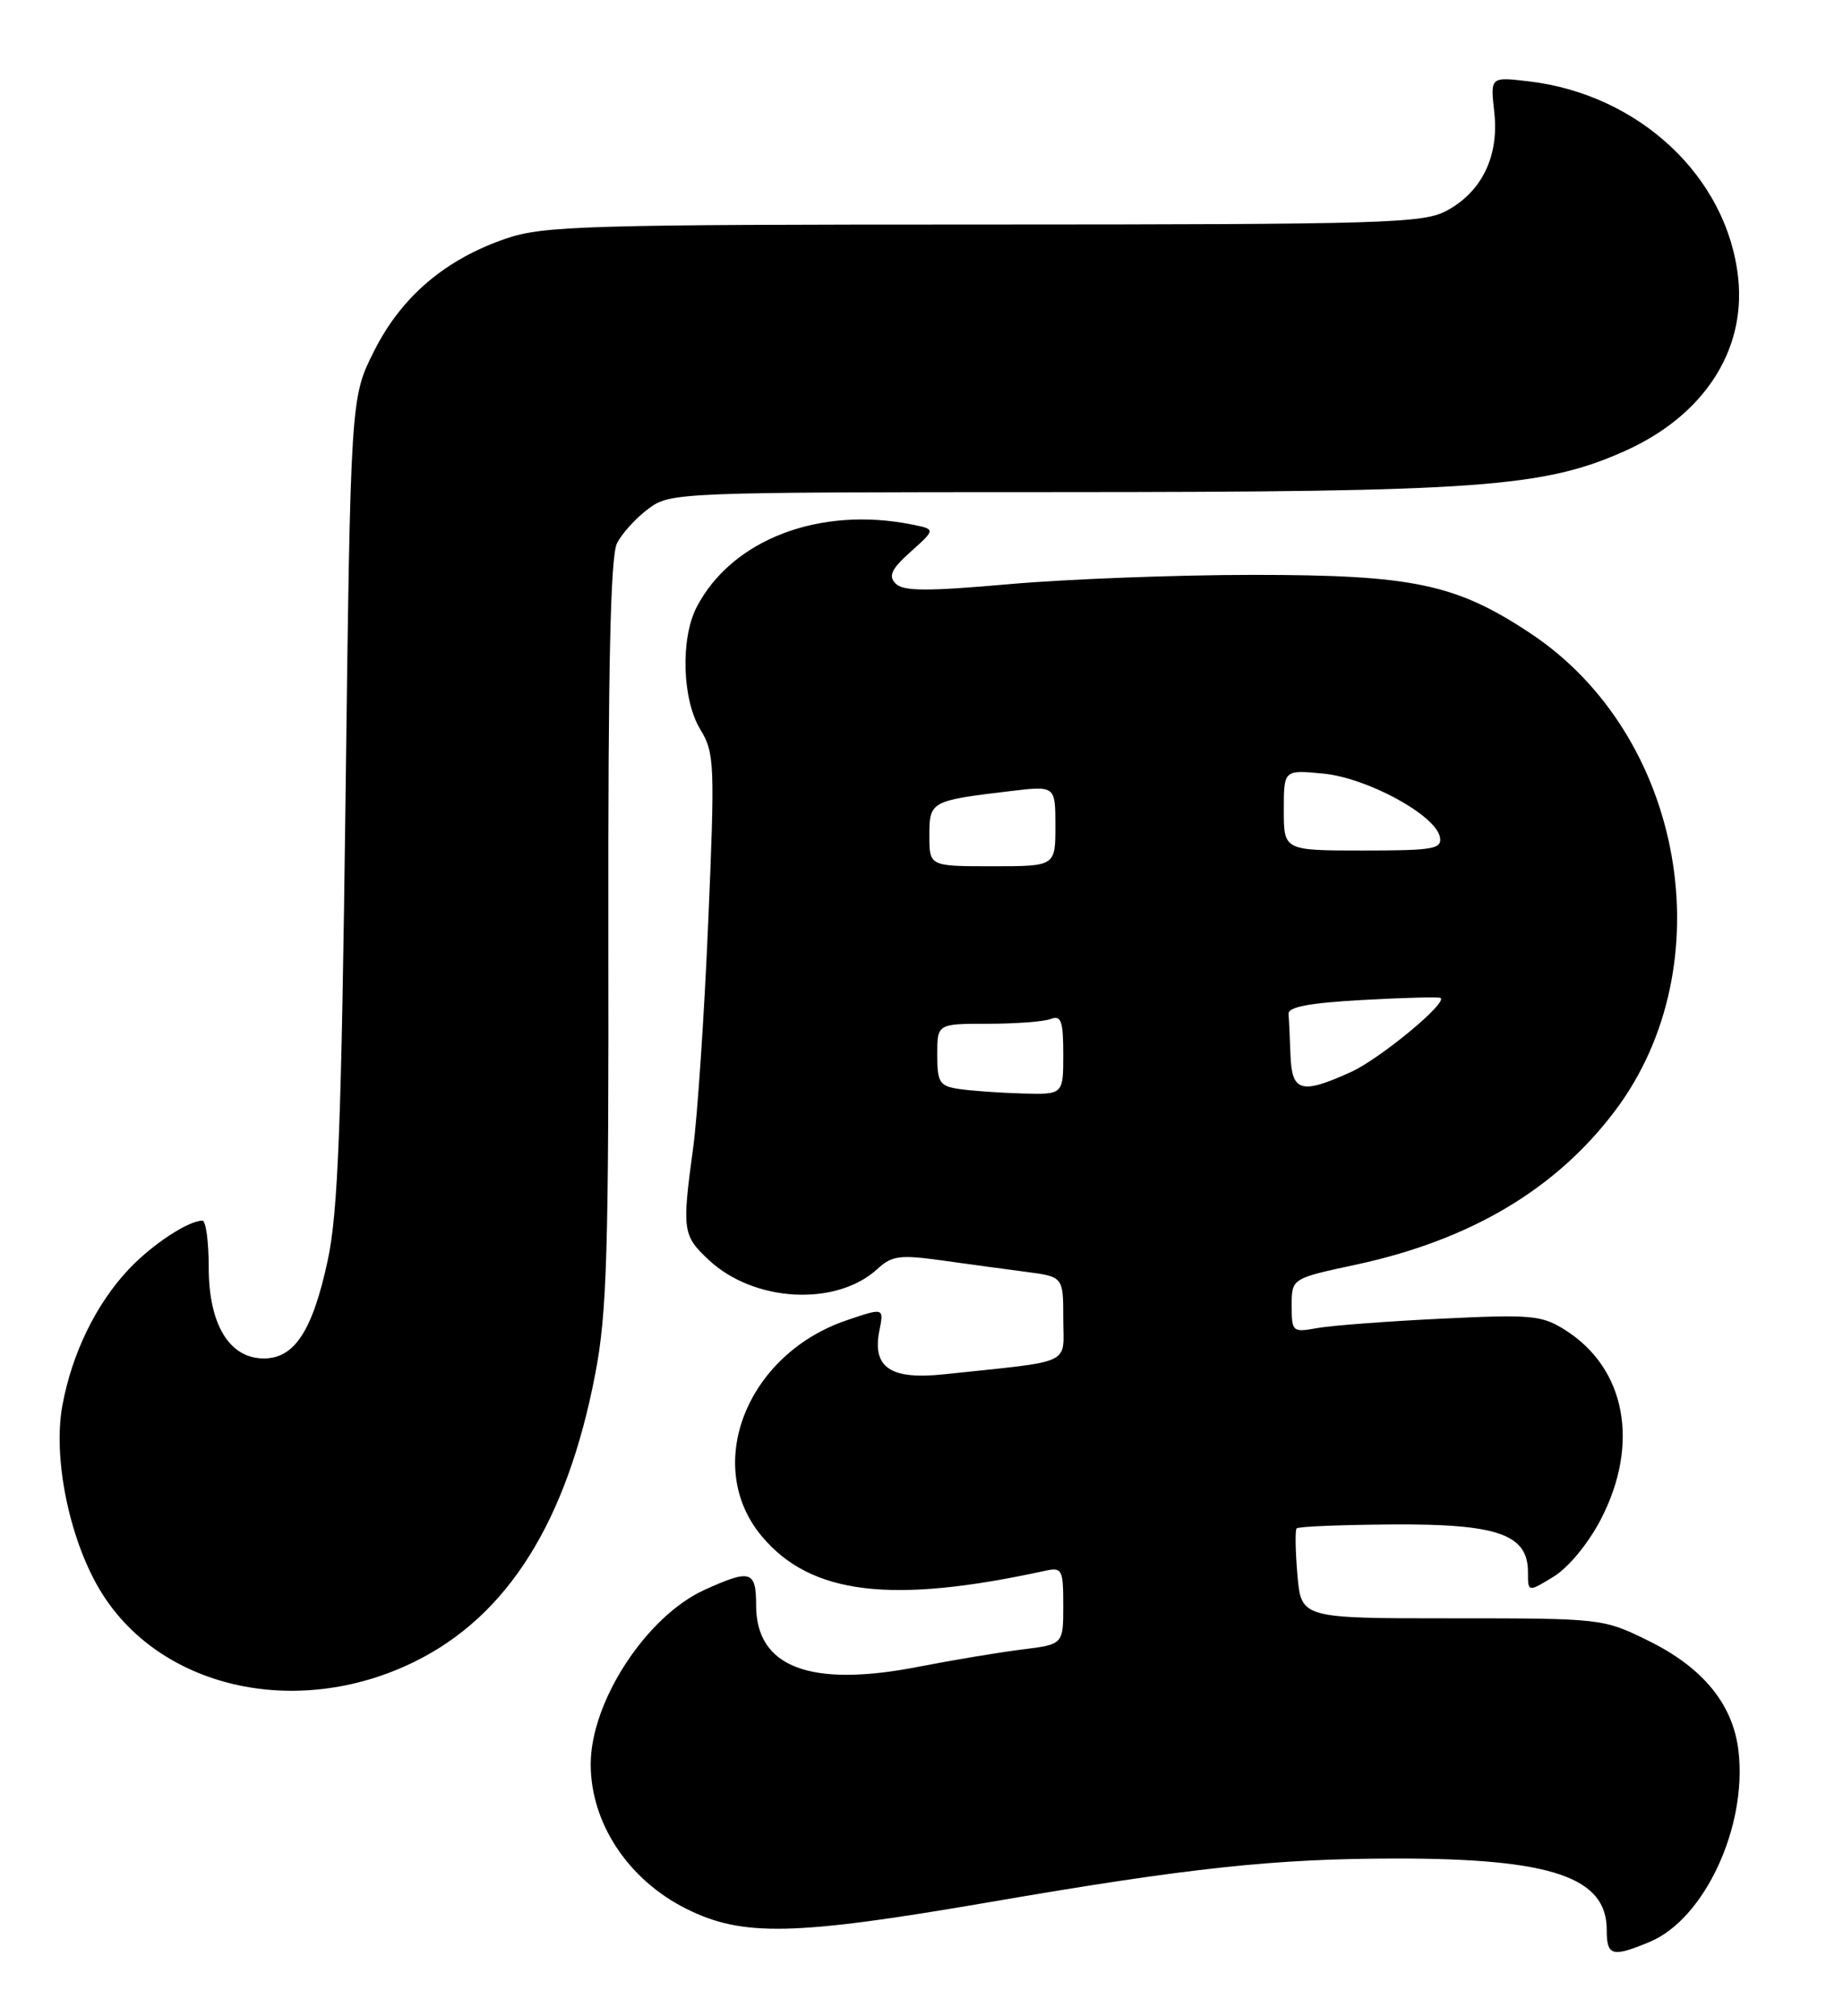 <?xml version="1.0" encoding="UTF-8" standalone="no"?>
<!DOCTYPE svg PUBLIC "-//W3C//DTD SVG 1.1//EN" "http://www.w3.org/Graphics/SVG/1.1/DTD/svg11.dtd" >
<svg xmlns="http://www.w3.org/2000/svg" xmlns:xlink="http://www.w3.org/1999/xlink" version="1.1" viewBox="0 0 234 256">
 <g >
 <path fill="currentColor"
d=" M 209.47 246.58 C 216.39 243.69 221.83 232.03 220.74 222.42 C 220.07 216.45 216.25 211.76 209.26 208.33 C 203.55 205.52 203.34 205.50 184.35 205.50 C 165.21 205.50 165.21 205.50 164.73 200.00 C 164.47 196.97 164.42 194.31 164.63 194.08 C 164.84 193.84 170.32 193.62 176.80 193.58 C 190.16 193.49 194.00 194.84 194.00 199.62 C 194.00 202.20 194.00 202.20 197.25 200.21 C 199.14 199.06 201.65 196.01 203.25 192.94 C 208.22 183.36 206.43 173.78 198.76 168.91 C 195.76 167.01 194.51 166.89 183.00 167.45 C 176.12 167.78 169.04 168.32 167.25 168.64 C 164.10 169.21 164.00 169.12 164.00 165.78 C 164.00 162.34 164.00 162.34 172.16 160.59 C 186.71 157.46 197.58 151.00 205.08 141.02 C 218.99 122.50 213.83 93.37 194.34 80.44 C 184.87 74.15 179.42 73.00 159.16 73.00 C 149.45 73.00 135.53 73.53 128.22 74.17 C 117.73 75.10 114.69 75.09 113.72 74.11 C 112.76 73.13 113.16 72.27 115.65 70.04 C 118.80 67.21 118.80 67.21 115.77 66.60 C 104.02 64.25 92.88 68.54 88.45 77.10 C 86.38 81.10 86.61 88.85 88.92 92.63 C 90.72 95.59 90.78 96.96 89.92 117.13 C 89.42 128.89 88.55 141.80 88.00 145.82 C 86.58 156.25 86.67 156.89 90.00 160.00 C 95.76 165.38 106.18 165.93 111.41 161.13 C 113.23 159.45 114.26 159.31 119.50 160.04 C 122.80 160.50 127.64 161.16 130.25 161.50 C 135.00 162.12 135.00 162.12 135.00 167.47 C 135.00 173.45 136.53 172.74 119.88 174.51 C 113.07 175.24 110.72 173.66 111.65 168.98 C 112.24 166.04 112.24 166.04 107.48 167.66 C 94.75 172.00 89.21 186.16 96.75 195.11 C 102.96 202.50 113.20 203.73 132.75 199.45 C 134.85 199.00 135.00 199.30 135.00 203.89 C 135.00 208.81 135.00 208.81 129.75 209.46 C 126.86 209.82 120.92 210.81 116.56 211.66 C 102.86 214.33 96.00 211.71 96.00 203.83 C 96.00 199.44 95.29 199.23 89.44 201.89 C 82.07 205.24 75.00 216.07 75.00 224.03 C 75.00 231.51 79.77 238.71 87.17 242.40 C 94.30 245.95 100.81 245.81 125.51 241.56 C 151.05 237.16 161.92 236.00 177.41 236.00 C 196.99 236.00 204.00 238.38 204.00 245.04 C 204.00 248.39 204.67 248.58 209.47 246.58 Z  M 52.65 211.00 C 64.46 205.19 71.98 193.21 75.57 174.50 C 77.07 166.73 77.30 159.08 77.24 118.39 C 77.20 84.52 77.51 70.63 78.34 68.98 C 78.98 67.72 80.77 65.75 82.33 64.60 C 85.11 62.53 85.97 62.50 134.33 62.49 C 187.76 62.48 195.96 61.89 206.28 57.28 C 216.24 52.83 221.65 44.62 220.70 35.38 C 219.38 22.54 208.18 11.99 194.11 10.33 C 189.22 9.75 189.22 9.75 189.72 14.21 C 190.35 19.78 188.19 24.30 183.73 26.73 C 180.75 28.36 176.17 28.50 125.00 28.51 C 74.54 28.51 69.03 28.67 64.29 30.28 C 56.55 32.92 50.99 37.64 47.51 44.55 C 44.51 50.50 44.51 50.50 43.87 101.50 C 43.35 142.73 42.92 153.94 41.62 160.00 C 39.70 168.96 37.40 172.50 33.50 172.50 C 29.12 172.50 26.50 168.18 26.50 160.93 C 26.50 157.67 26.14 155.00 25.70 155.00 C 23.91 155.00 19.31 158.03 16.36 161.16 C 12.20 165.57 9.14 171.85 7.92 178.47 C 6.71 185.02 8.74 195.17 12.56 201.69 C 19.97 214.34 37.57 218.43 52.65 211.00 Z  M 121.75 138.28 C 119.29 137.91 119.00 137.46 119.00 133.93 C 119.00 130.00 119.00 130.00 125.42 130.00 C 128.95 130.00 132.55 129.73 133.42 129.39 C 134.73 128.89 135.00 129.65 135.00 133.89 C 135.00 139.00 135.00 139.00 129.75 138.85 C 126.86 138.77 123.26 138.51 121.75 138.28 Z  M 163.85 134.00 C 163.77 131.80 163.66 129.44 163.60 128.75 C 163.53 127.86 166.27 127.35 173.00 126.98 C 178.22 126.69 182.68 126.57 182.90 126.72 C 183.84 127.32 175.20 134.46 171.52 136.13 C 165.22 138.99 164.02 138.66 163.85 134.00 Z  M 118.00 106.11 C 118.00 101.75 118.14 101.67 128.25 100.46 C 134.00 99.77 134.00 99.77 134.00 104.88 C 134.00 110.00 134.00 110.00 126.00 110.00 C 118.00 110.00 118.00 110.00 118.00 106.11 Z  M 163.00 102.87 C 163.00 97.75 163.00 97.75 167.99 98.23 C 173.57 98.76 182.28 103.50 182.82 106.29 C 183.11 107.81 182.04 108.00 173.07 108.00 C 163.00 108.00 163.00 108.00 163.00 102.87 Z "/>
</g>
</svg>